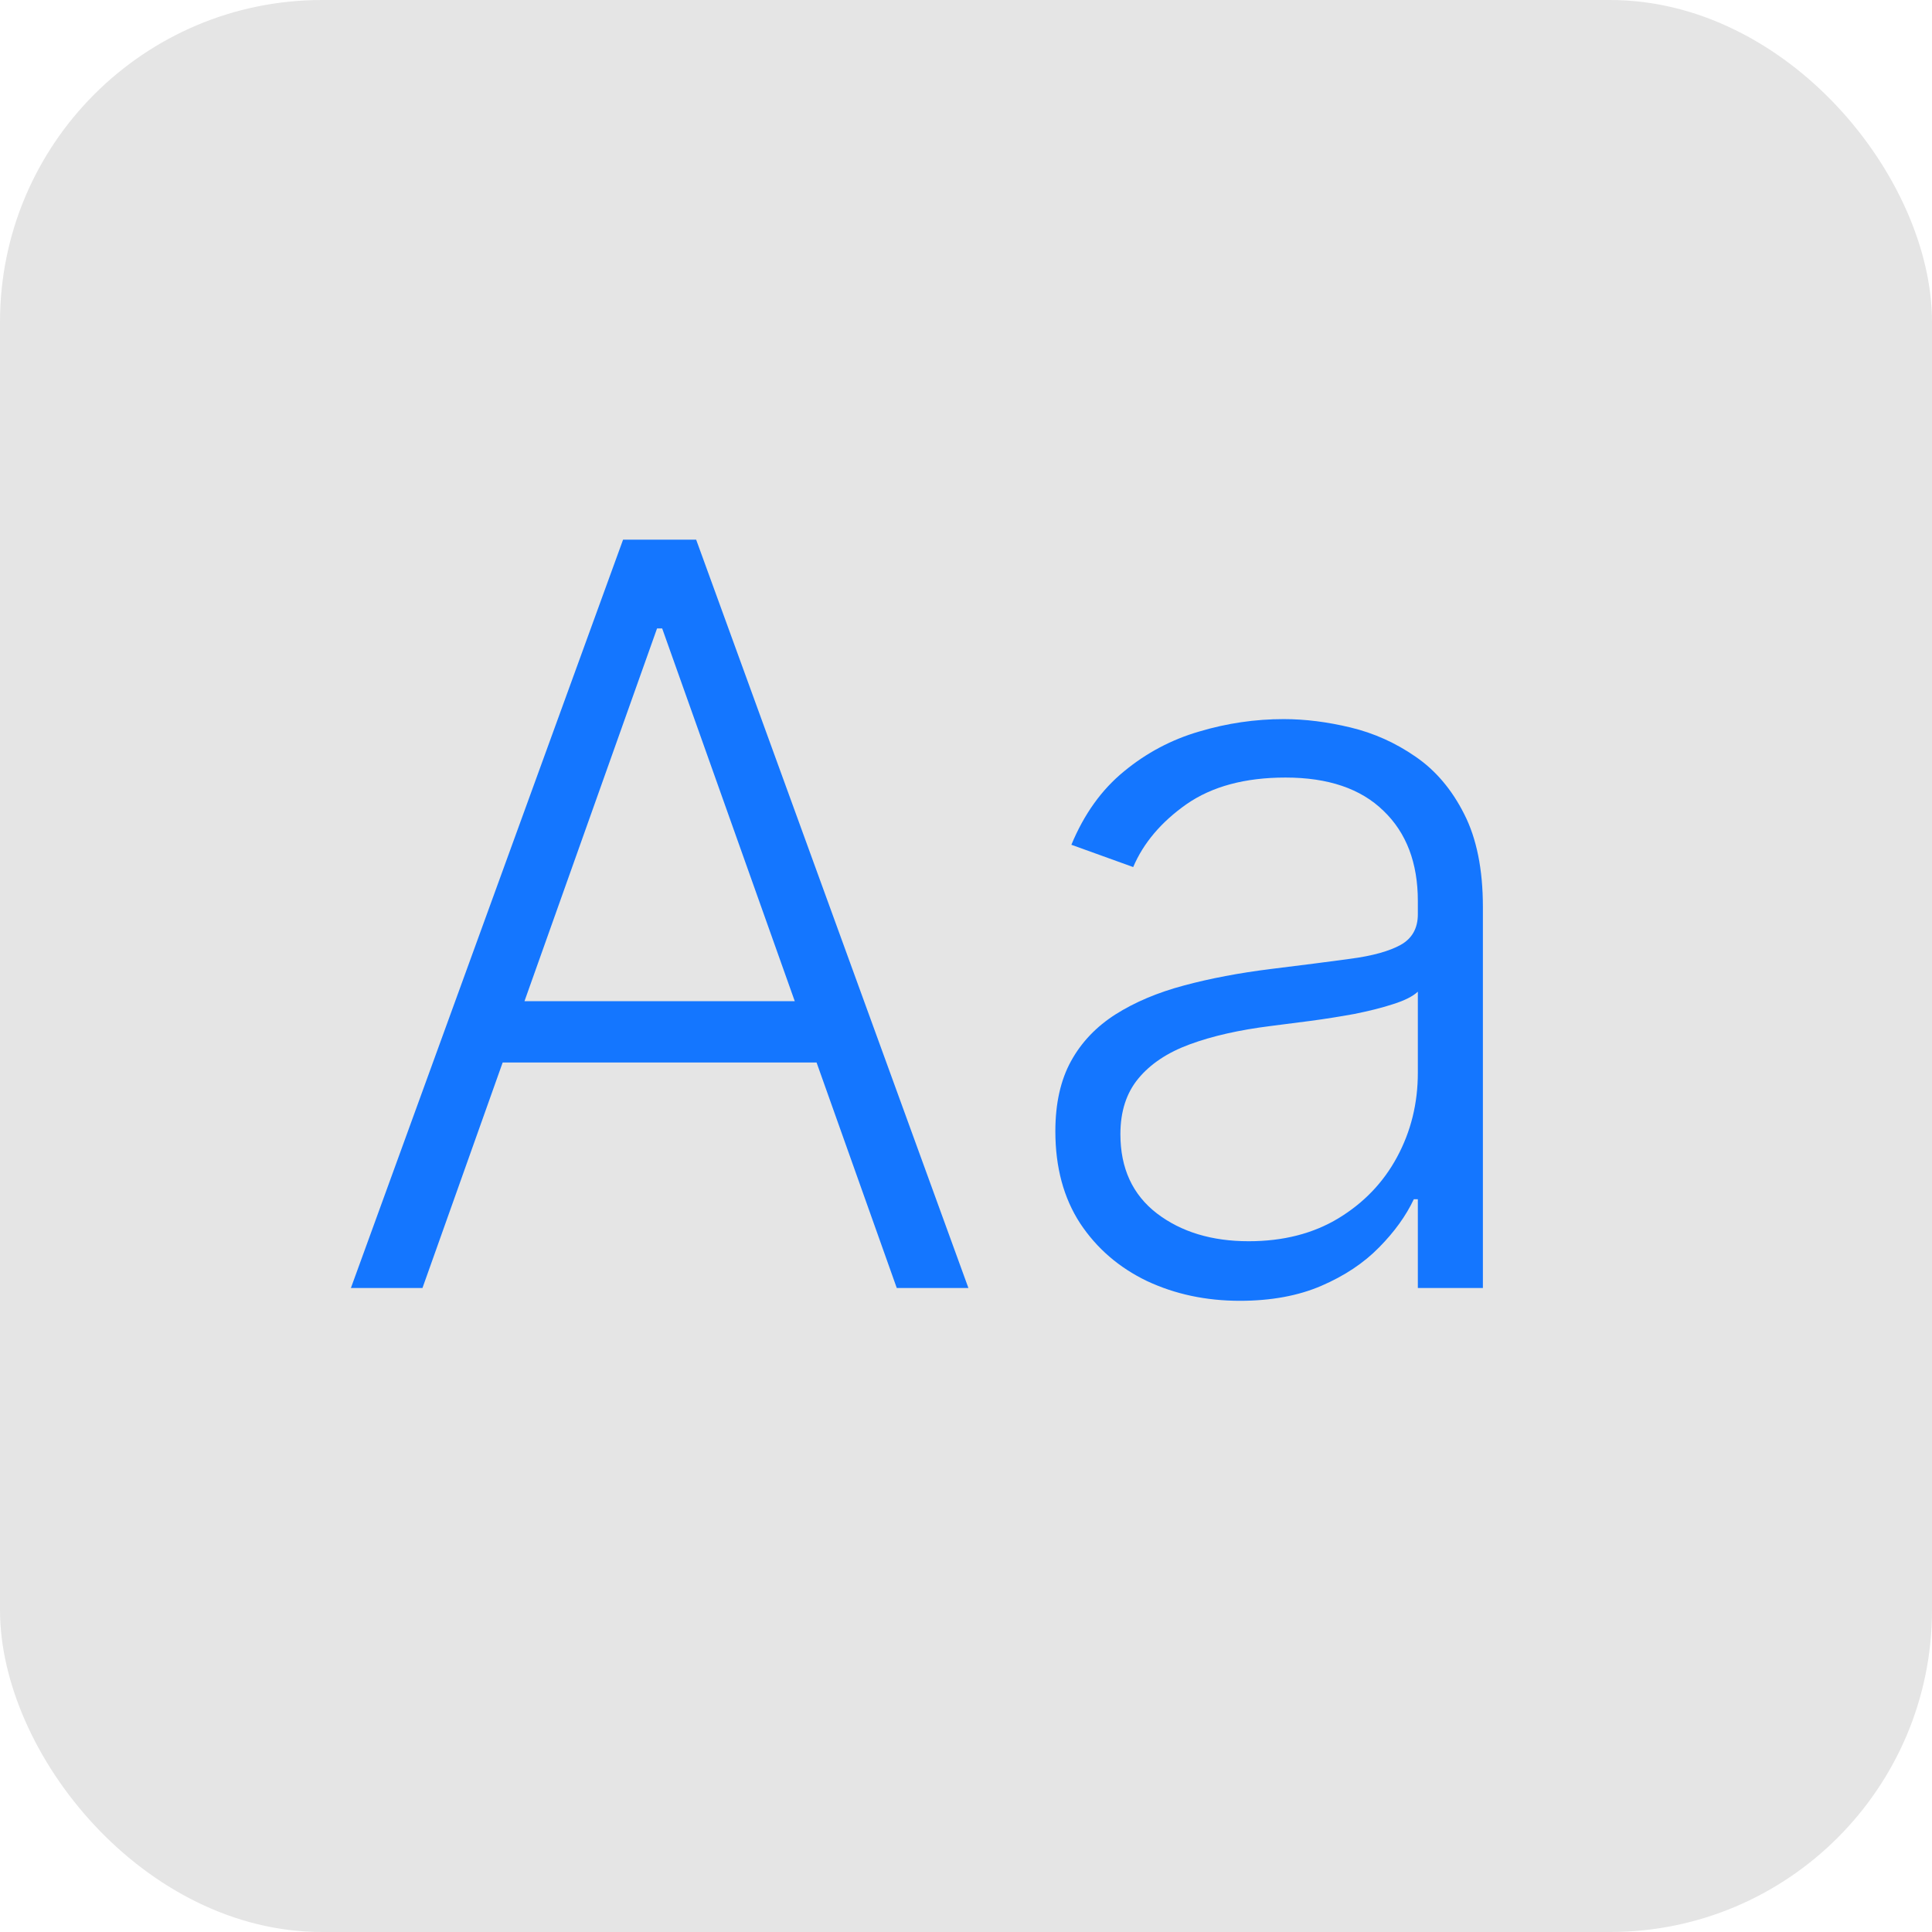 <svg width="24" height="24" viewBox="0 0 24 24" fill="none" xmlns="http://www.w3.org/2000/svg">
<rect width="24" height="24" rx="4" fill="#E5E5E5"/>
<path d="M5.248 16H4.359L7.74 6.704H8.648L12.03 16H11.14L8.226 7.807H8.162L5.248 16ZM5.888 12.437H10.5V13.199H5.888V12.437ZM15.402 16.159C14.981 16.159 14.597 16.077 14.249 15.914C13.901 15.747 13.624 15.508 13.418 15.197C13.213 14.882 13.11 14.501 13.11 14.053C13.11 13.708 13.175 13.417 13.305 13.181C13.435 12.945 13.62 12.752 13.859 12.6C14.098 12.449 14.381 12.329 14.708 12.242C15.034 12.154 15.395 12.086 15.788 12.037C16.178 11.989 16.508 11.947 16.777 11.91C17.05 11.874 17.257 11.816 17.399 11.738C17.541 11.659 17.613 11.532 17.613 11.357V11.193C17.613 10.718 17.47 10.344 17.186 10.072C16.904 9.797 16.499 9.659 15.969 9.659C15.467 9.659 15.057 9.769 14.739 9.99C14.425 10.211 14.204 10.472 14.077 10.771L13.309 10.494C13.467 10.113 13.685 9.809 13.963 9.582C14.242 9.352 14.553 9.187 14.898 9.087C15.243 8.984 15.593 8.933 15.947 8.933C16.213 8.933 16.49 8.968 16.777 9.037C17.068 9.107 17.337 9.228 17.585 9.4C17.833 9.57 18.035 9.807 18.189 10.113C18.343 10.415 18.421 10.8 18.421 11.266V16H17.613V14.897H17.563C17.466 15.103 17.322 15.303 17.131 15.496C16.941 15.69 16.702 15.849 16.414 15.973C16.127 16.097 15.789 16.159 15.402 16.159ZM15.511 15.419C15.941 15.419 16.313 15.324 16.628 15.133C16.942 14.942 17.184 14.69 17.354 14.375C17.526 14.057 17.613 13.708 17.613 13.326V12.319C17.552 12.376 17.451 12.428 17.308 12.473C17.169 12.519 17.007 12.559 16.823 12.596C16.641 12.629 16.46 12.658 16.278 12.682C16.096 12.706 15.933 12.727 15.788 12.745C15.395 12.794 15.059 12.87 14.78 12.973C14.502 13.075 14.289 13.218 14.14 13.399C13.992 13.578 13.918 13.808 13.918 14.089C13.918 14.513 14.069 14.841 14.372 15.074C14.674 15.304 15.054 15.419 15.511 15.419Z" fill="#1476FF"/>
</svg>

